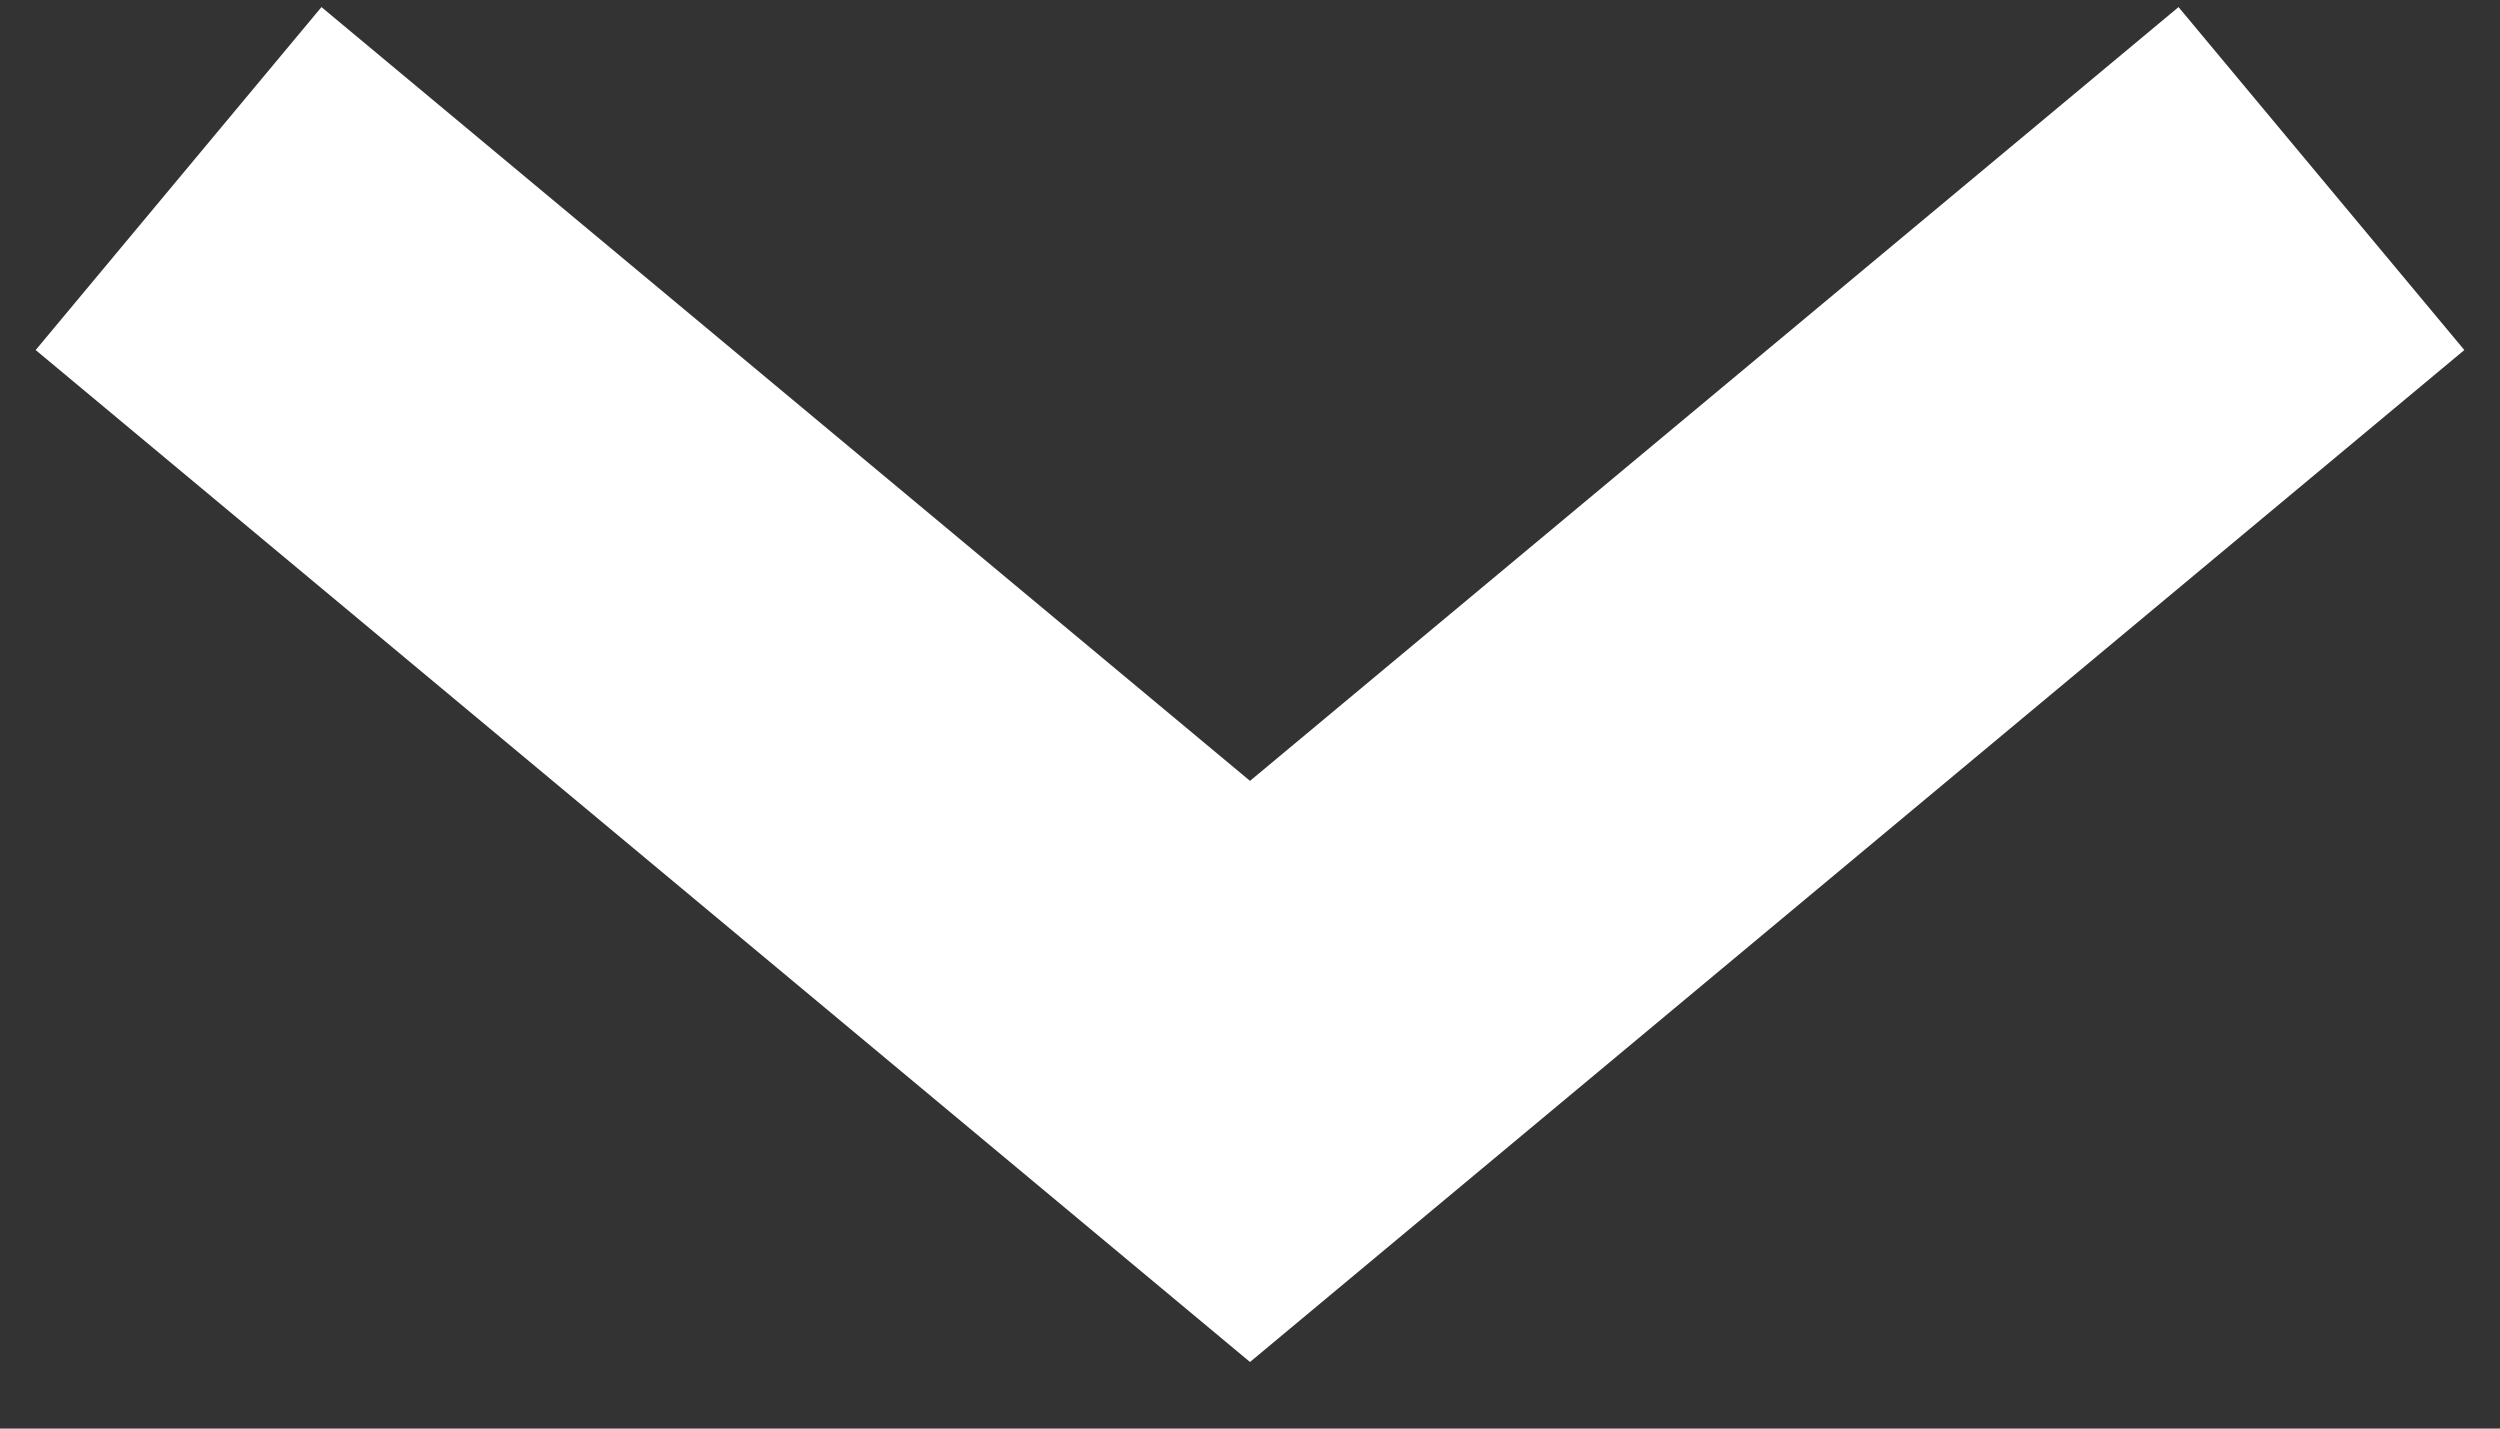 <?xml version="1.0" encoding="UTF-8"?>
<svg width="14px" height="8px" viewBox="0 0 14 8" version="1.1" xmlns="http://www.w3.org/2000/svg" xmlns:xlink="http://www.w3.org/1999/xlink">
    <rect x="0" y="0" width="14" height="8" fill="#333333" stroke="none"/>
    <title>Path 2 Copy 12</title>
    <g id="Symbols" stroke="none" stroke-width="1" fill="none" fill-rule="evenodd">
        <g id="Top-Nav" transform="translate(-1185, -45)" stroke="#FFFFFF" stroke-width="2.5">
            <g id="Group" transform="translate(1143, 38)">
                <polyline id="Path-2-Copy-12" transform="translate(49, 10.5) rotate(-360) translate(-49, -10.5) " points="43 8 49 13 55 8"></polyline>
            </g>
        </g>
    </g>
</svg>